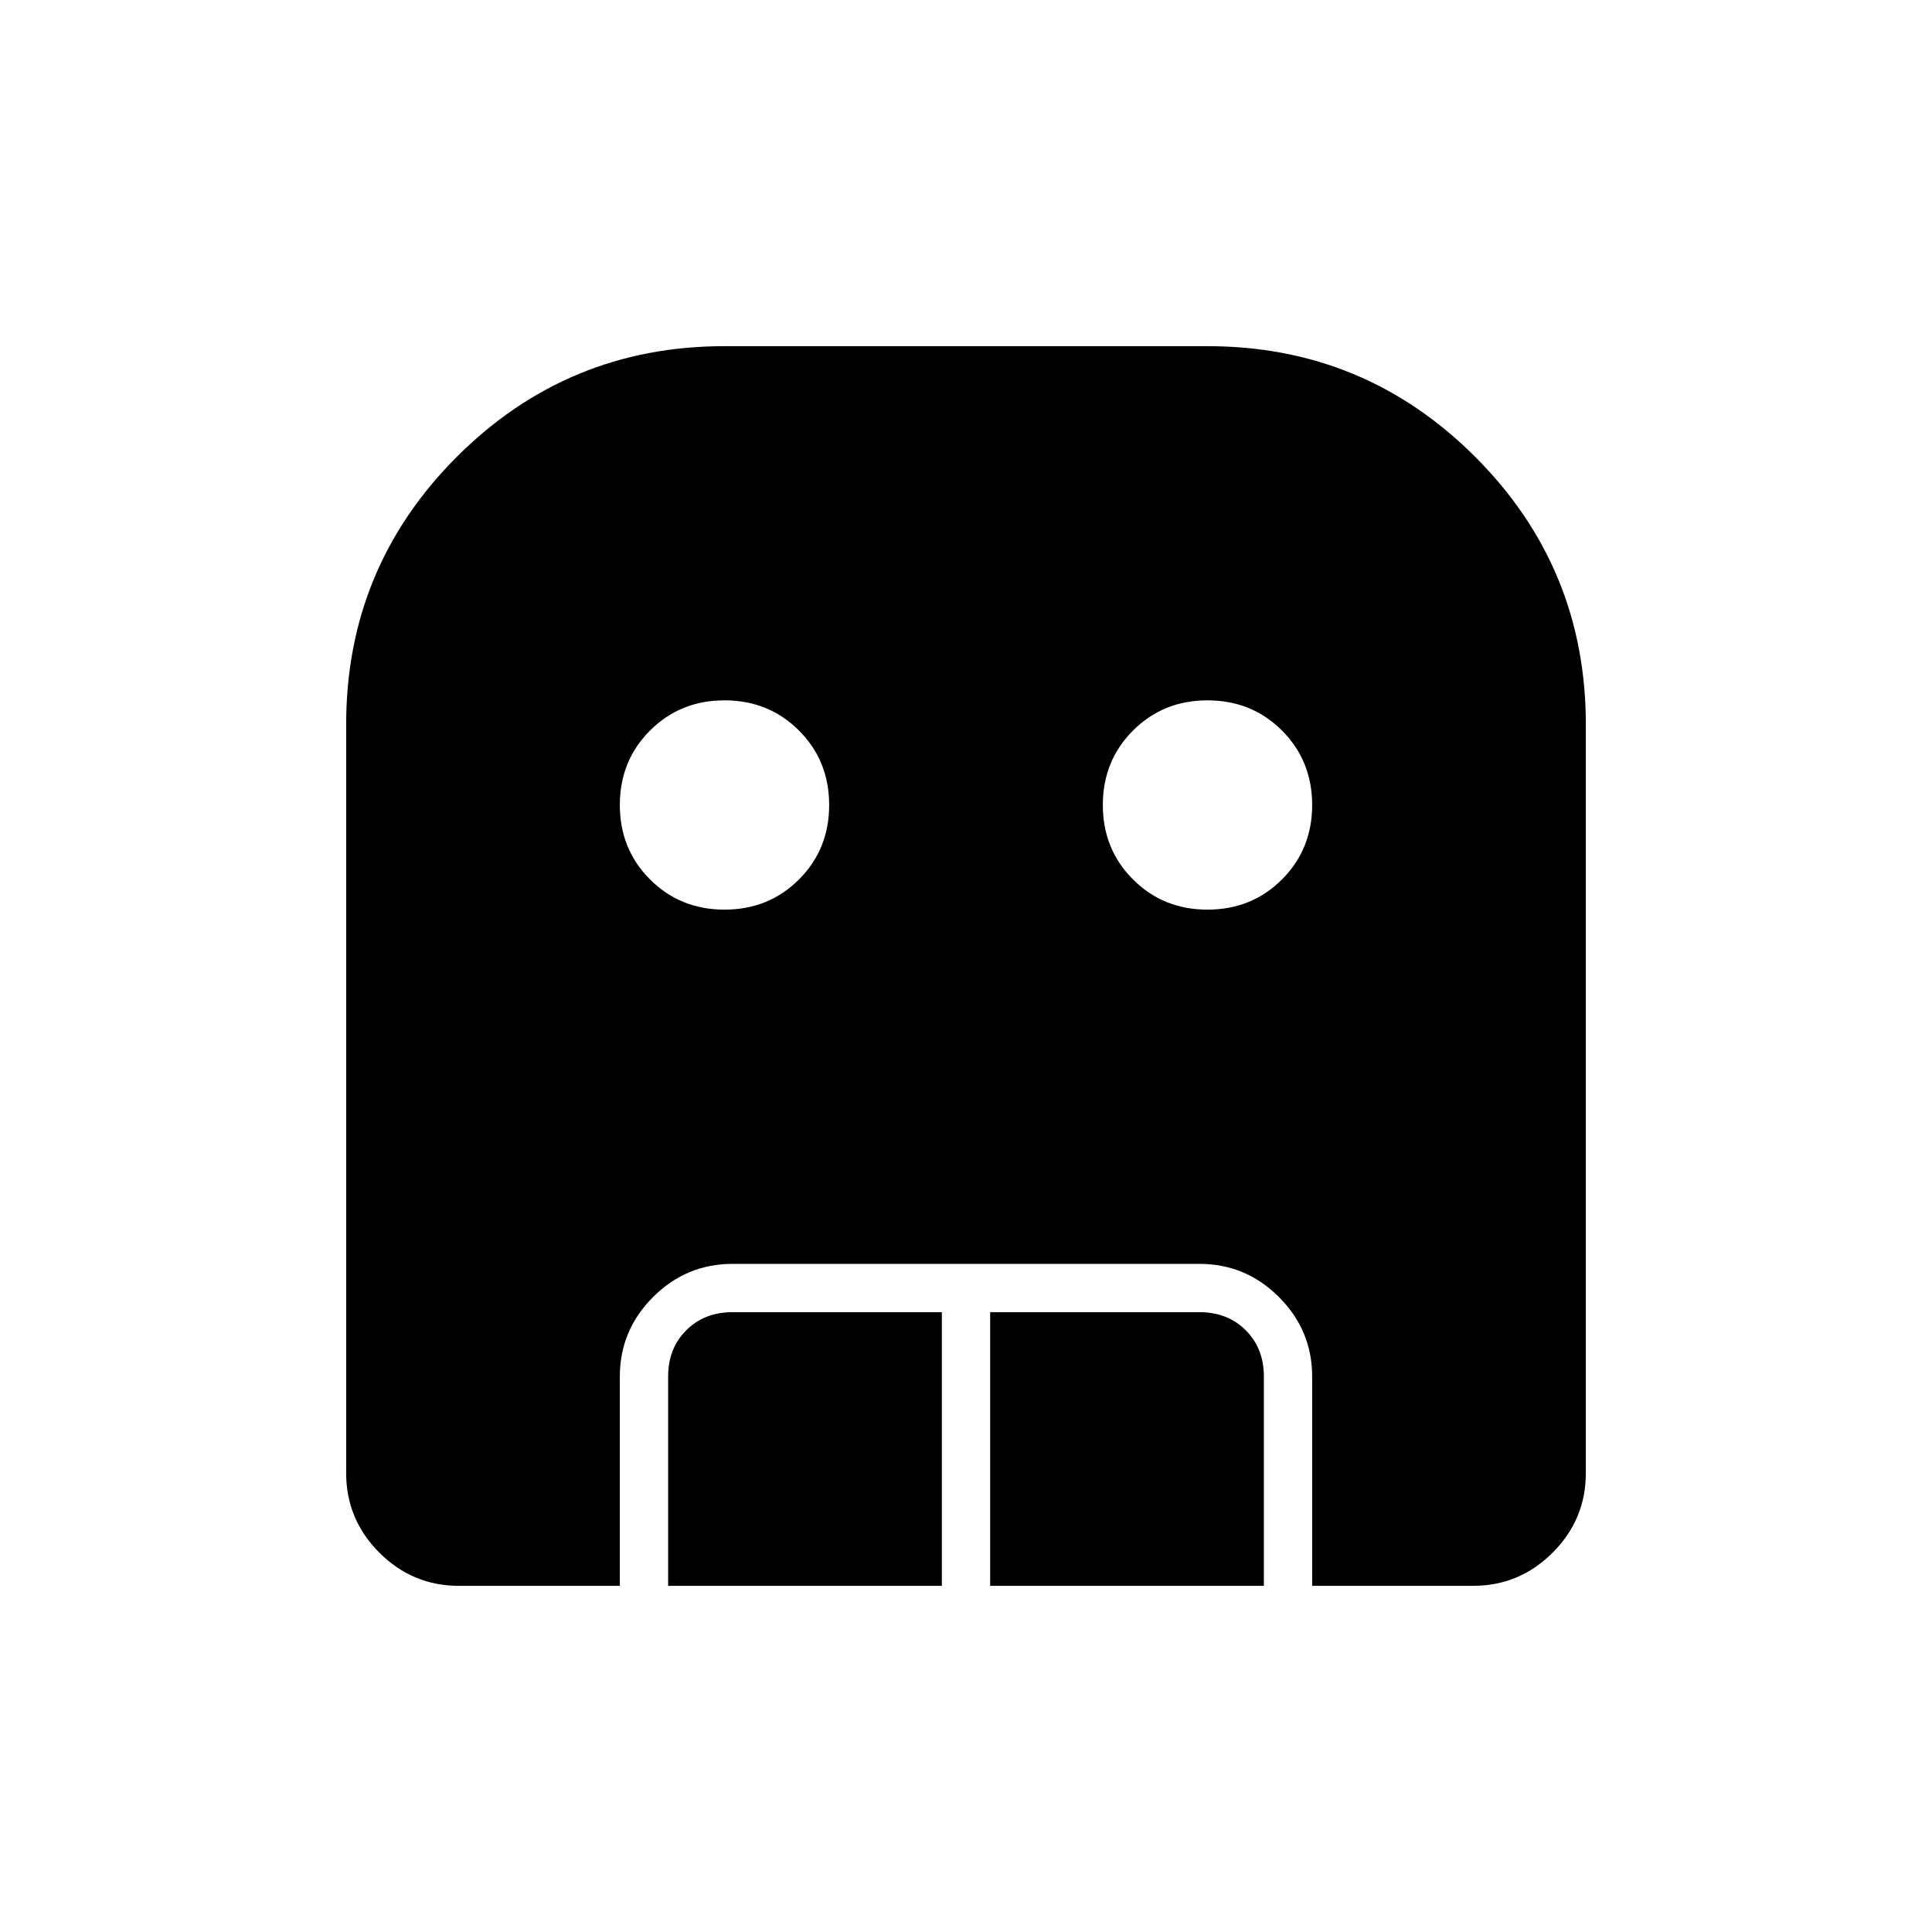<svg xmlns="http://www.w3.org/2000/svg" height="40" width="40"><path d="M15 18.833q.917 0 1.542-.625t.625-1.541q0-.917-.625-1.542T15 14.5q-.917 0-1.542.625t-.625 1.542q0 .916.625 1.541.625.625 1.542.625Zm10 0q.917 0 1.542-.625t.625-1.541q0-.917-.625-1.542T25 14.5q-.917 0-1.542.625t-.625 1.542q0 .916.625 1.541.625.625 1.542.625Zm-11.167 14V28.5q0-.583.375-.958t.959-.375H19.5v5.666Zm6.667 0v-5.666h4.333q.584 0 .959.375t.375.958v4.333Zm-11 0q-.958 0-1.646-.687-.687-.688-.687-1.646V15q0-3.25 2.291-5.542Q11.75 7.167 15 7.167h10q3.25 0 5.542 2.291Q32.833 11.75 32.833 15v15.5q0 .958-.687 1.646-.688.687-1.646.687h-3.333V28.5q0-.958-.688-1.646-.687-.687-1.646-.687h-9.666q-.959 0-1.646.687-.688.688-.688 1.646v4.333Z"/></svg>